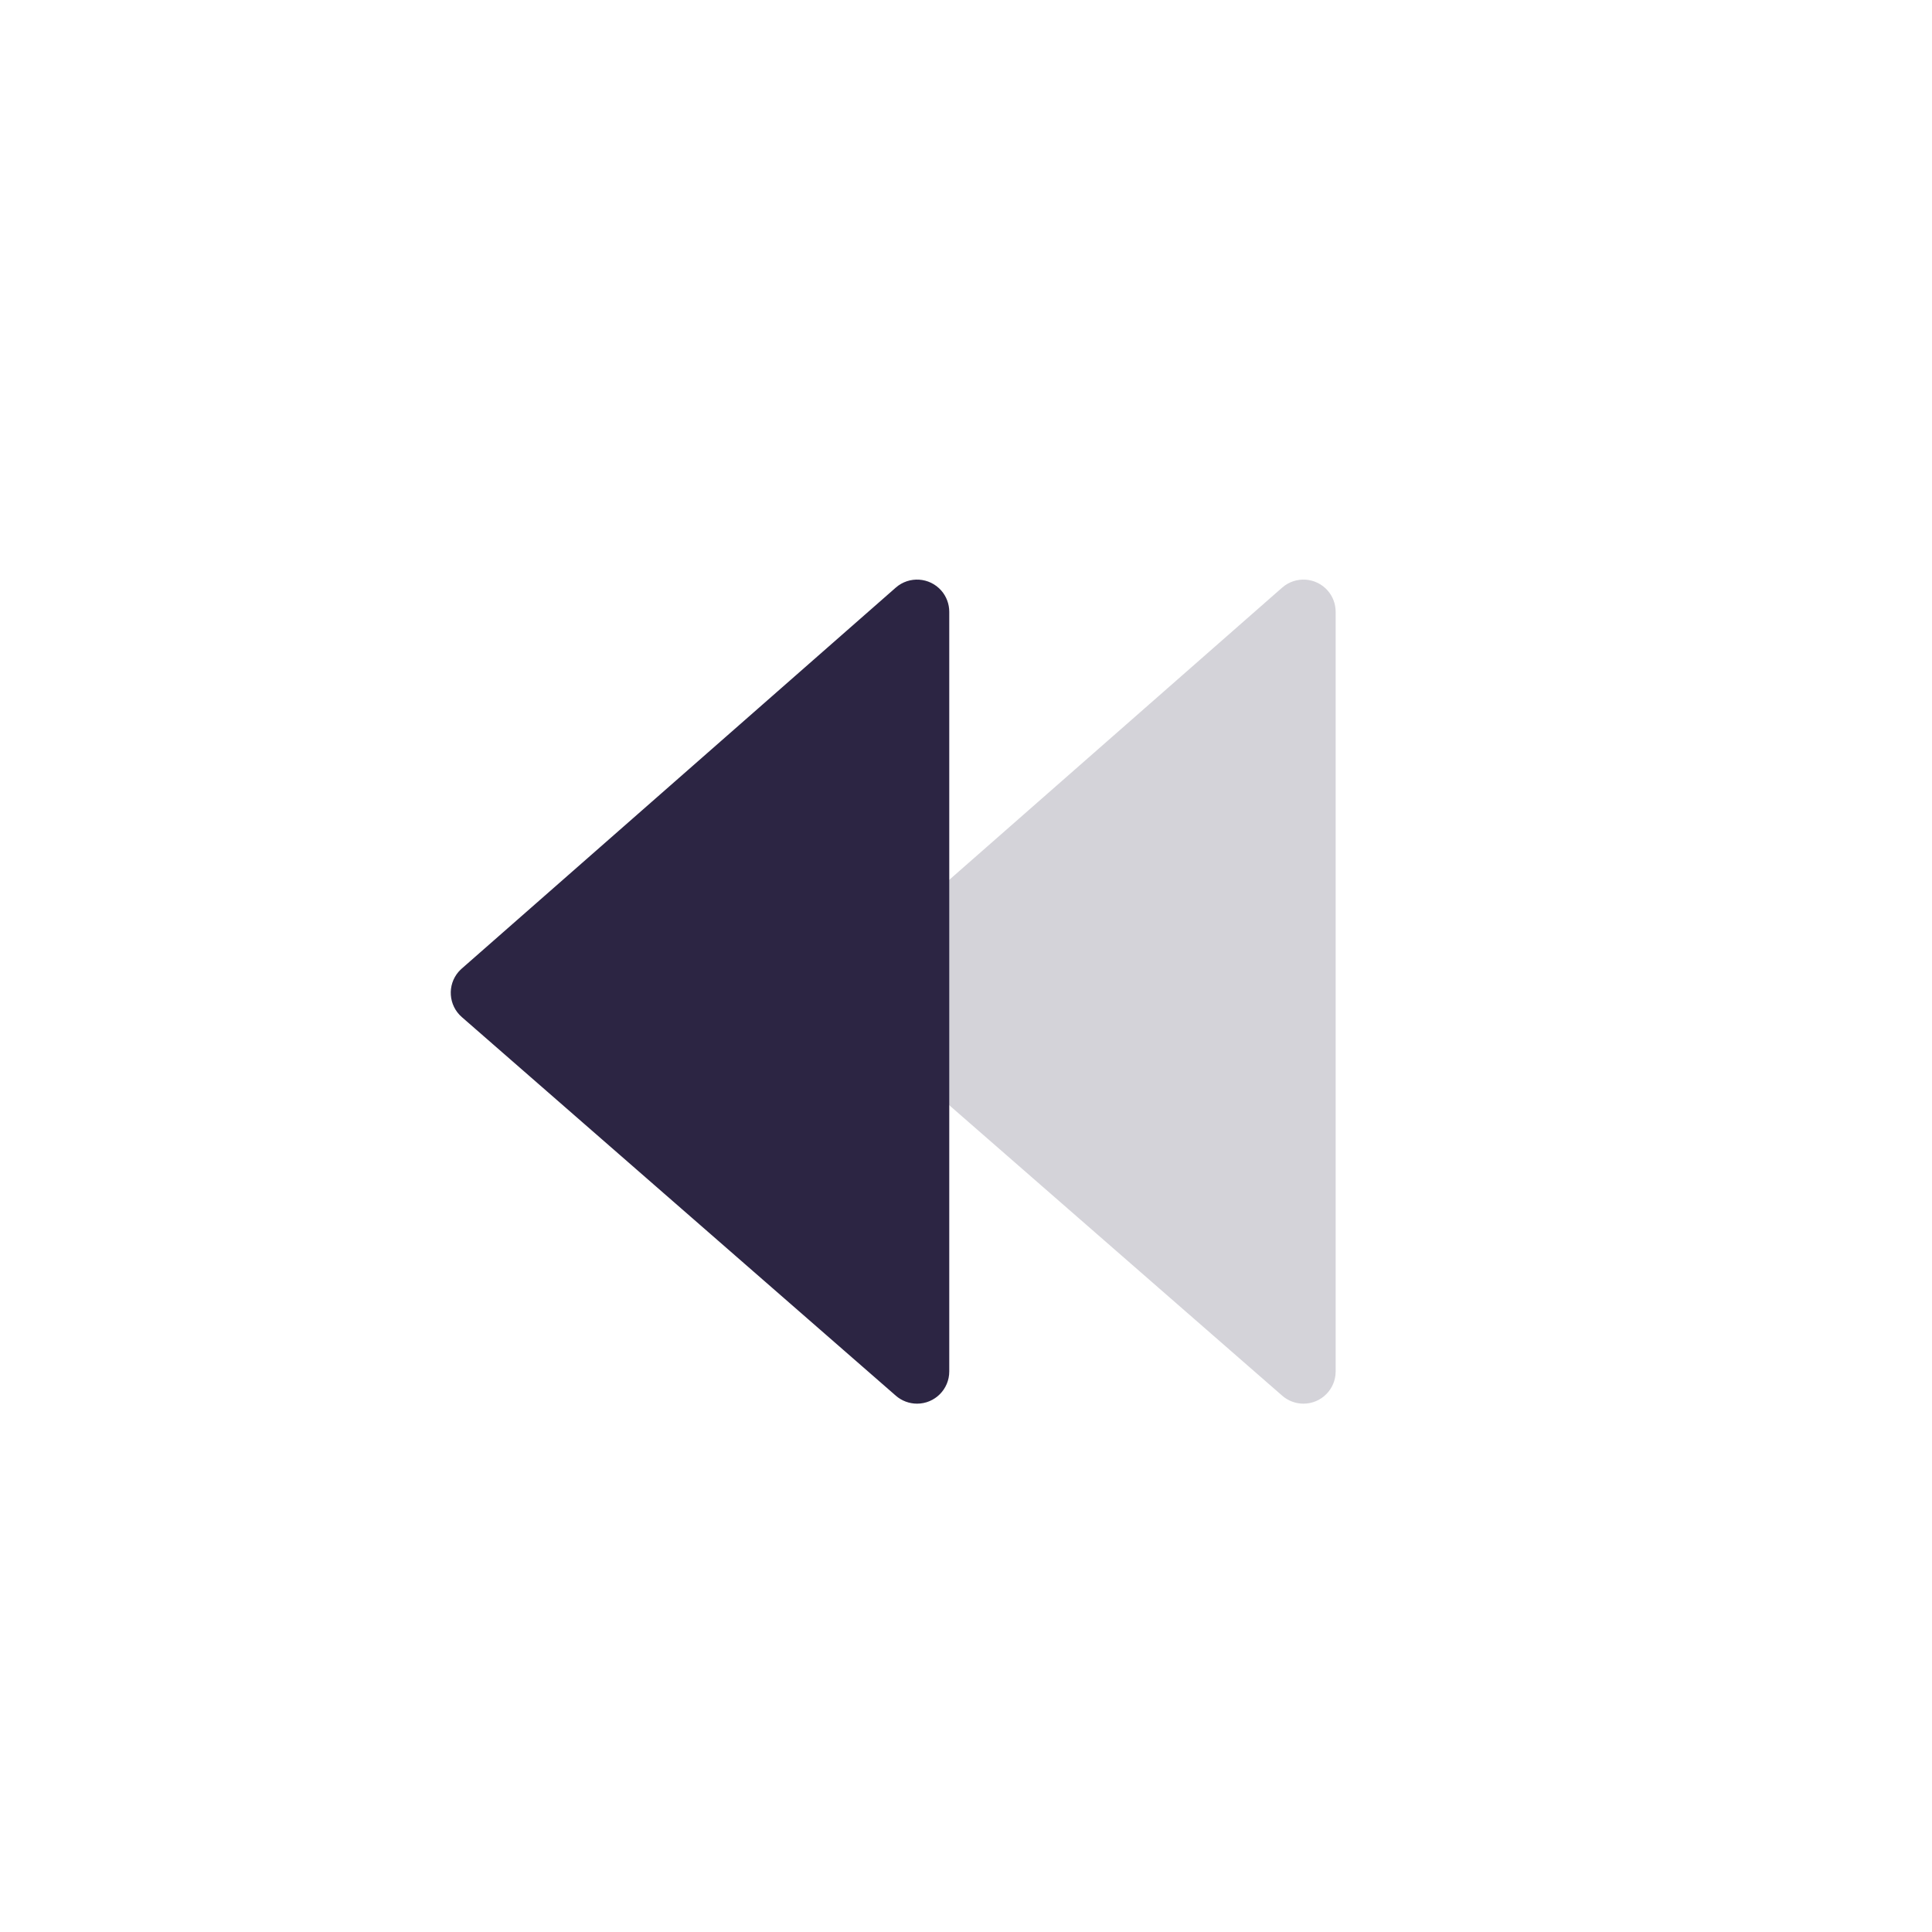 <?xml version="1.0" encoding="UTF-8"?>
<svg width="30px" height="30px" viewBox="0 0 30 30" version="1.1" xmlns="http://www.w3.org/2000/svg" xmlns:xlink="http://www.w3.org/1999/xlink">
    <title>Previous</title>
    <g id="页面-1" stroke="none" stroke-width="1" fill="none" fill-rule="evenodd">
        <g id="画板" transform="translate(-322, -1169)">
            <g id="Previous" transform="translate(322, 1169)">
                <path d="M13.829,21.673 L20.569,15.793 C20.777,15.612 20.799,15.296 20.618,15.088 C20.603,15.071 20.587,15.056 20.571,15.041 L13.83,9.124 C13.622,8.942 13.306,8.963 13.124,9.17 C13.044,9.261 13,9.379 13,9.5 L13,21.296 C13,21.572 13.224,21.796 13.5,21.796 C13.621,21.796 13.738,21.752 13.829,21.673 Z" id="Path-10" fill="#2C2543" opacity="0.2" transform="translate(16.87, 15.398) scale(-1, 1) translate(-16.87, -15.398) "></path>
                <path d="M7.829,21.673 L14.569,15.793 C14.777,15.612 14.799,15.296 14.618,15.088 C14.603,15.071 14.587,15.056 14.571,15.041 L7.83,9.124 C7.622,8.942 7.306,8.963 7.124,9.17 C7.044,9.261 7,9.379 7,9.5 L7,21.296 C7,21.572 7.224,21.796 7.5,21.796 C7.621,21.796 7.738,21.752 7.829,21.673 Z" id="Path-10-Copy" fill="#2C2543" transform="translate(10.87, 15.398) scale(-1, 1) translate(-10.87, -15.398) "></path>
                <rect id="矩形" stroke="#979797" fill="#D8D8D8" opacity="0" x="0.5" y="0.5" width="29" height="29"></rect>
            </g>
        </g>
    </g>
</svg>